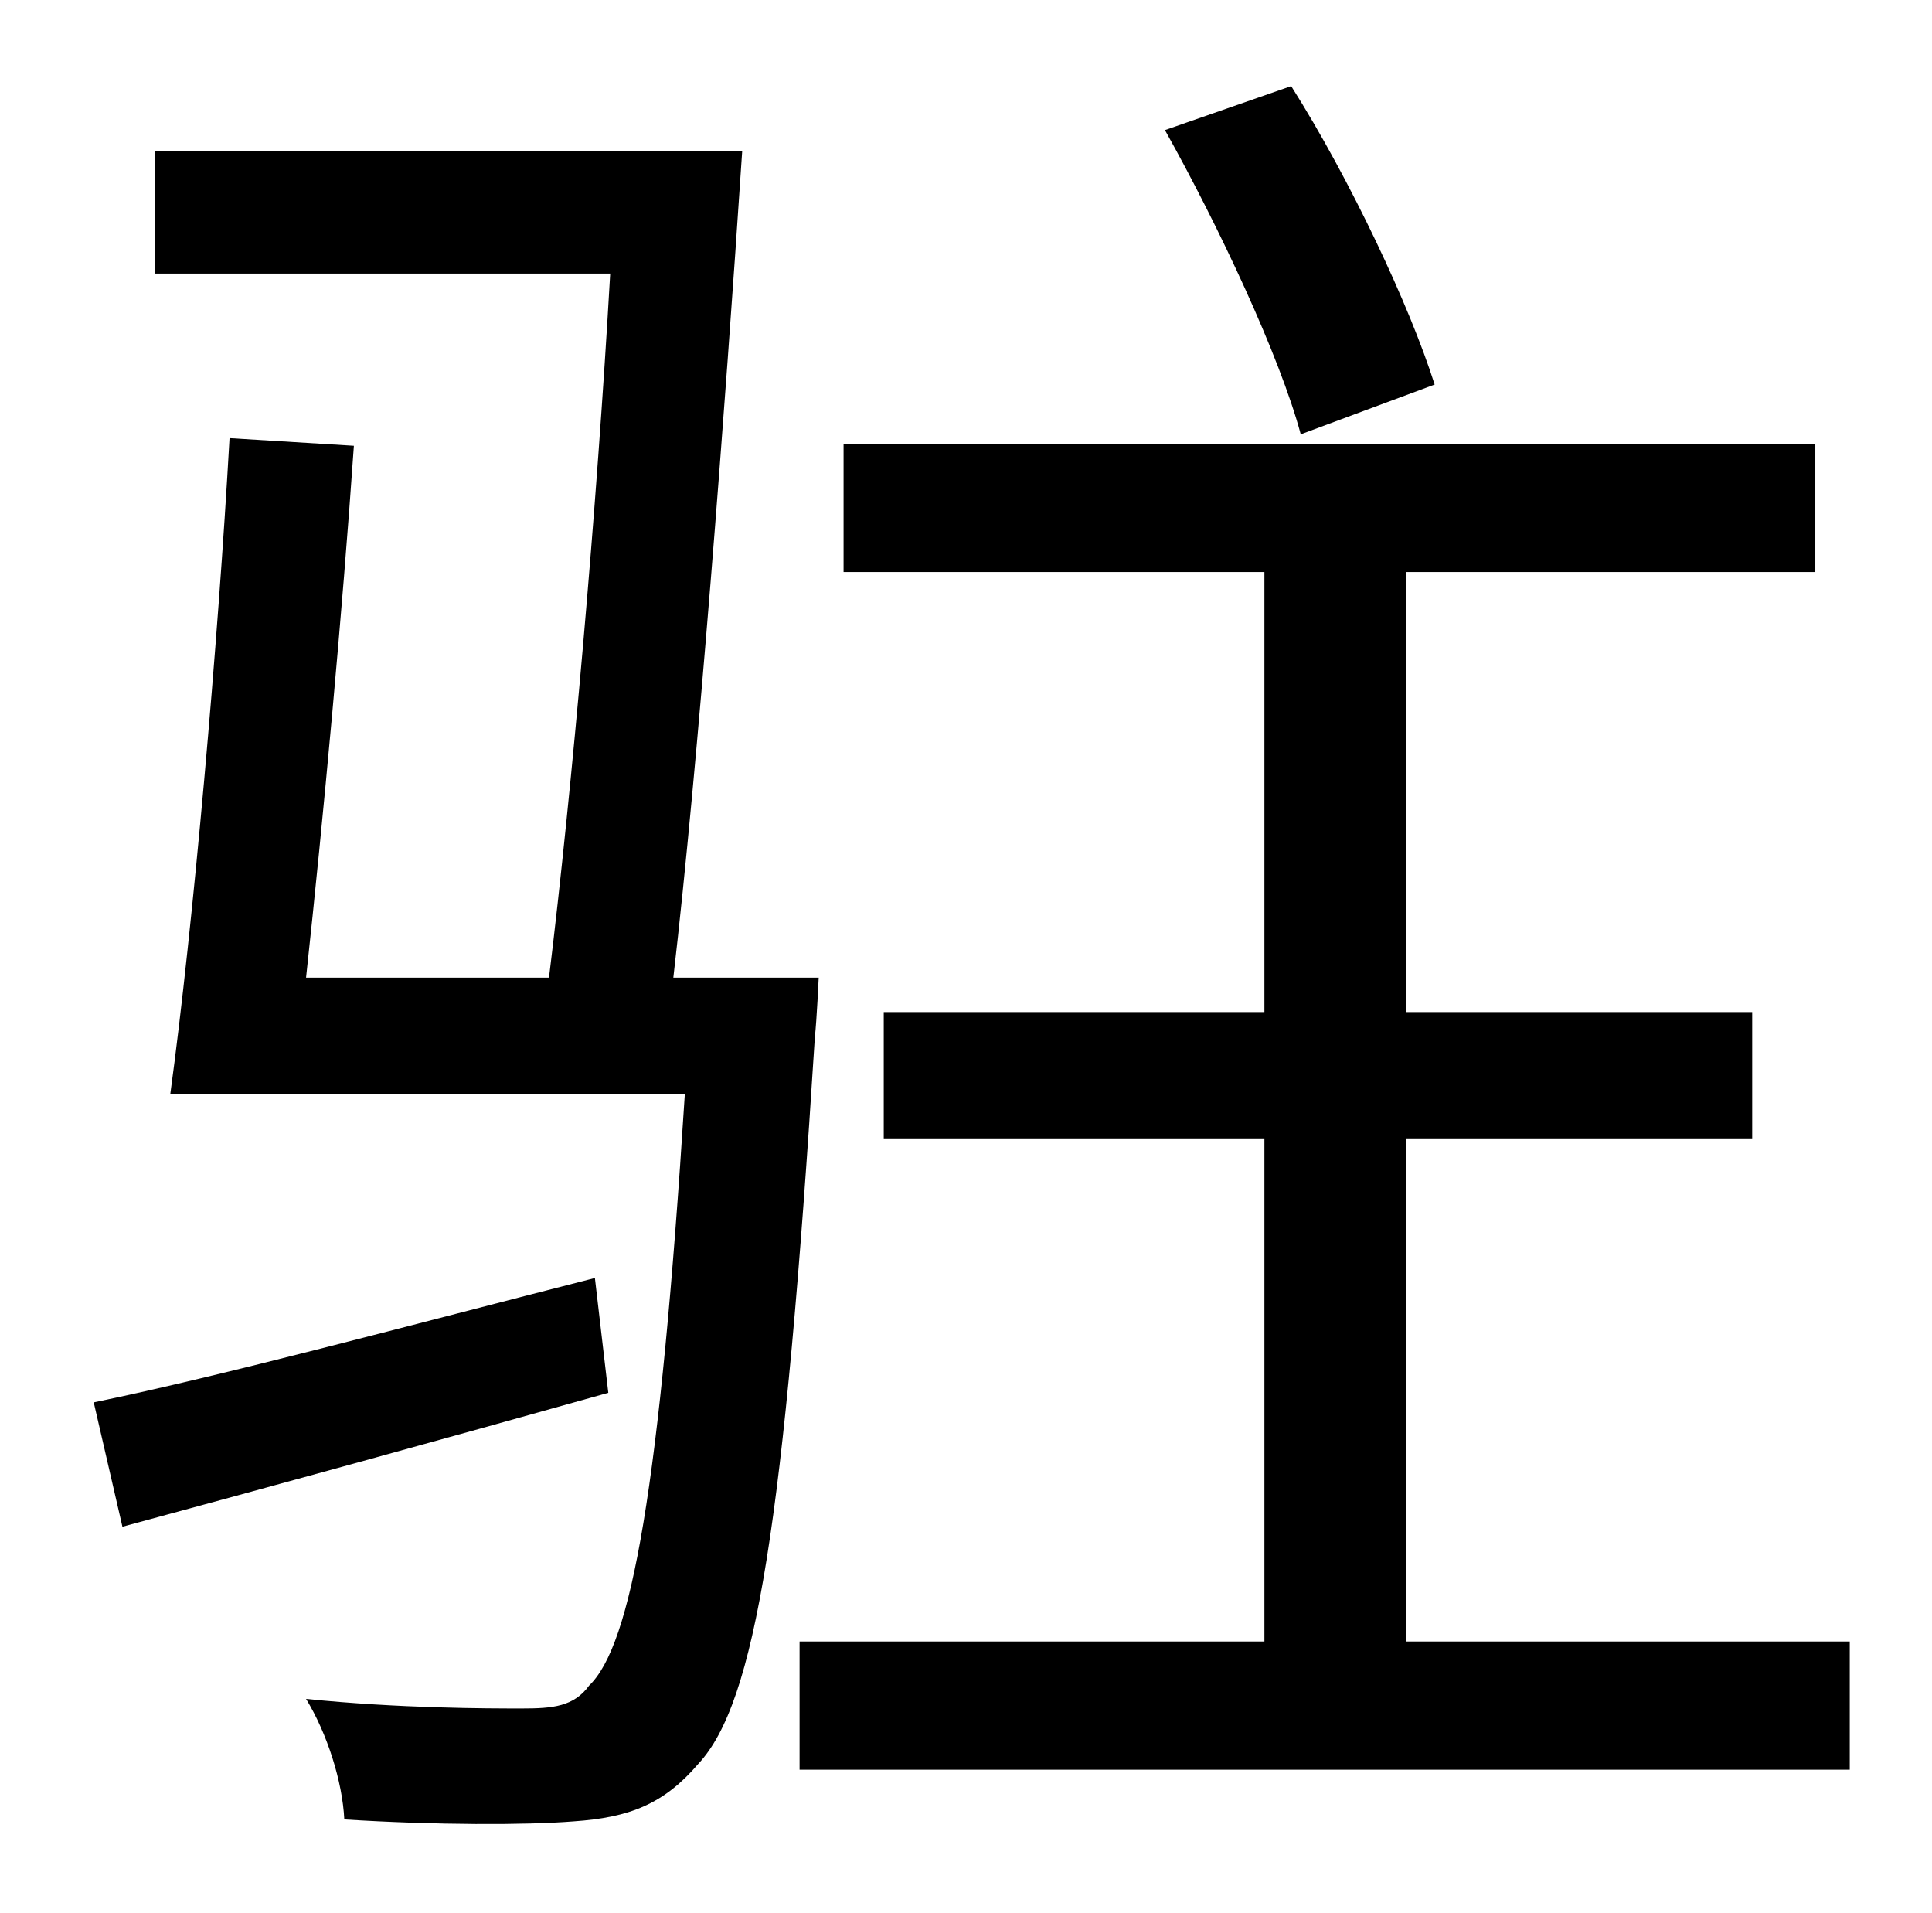 <?xml version="1.0" standalone="no"?>
<!DOCTYPE svg PUBLIC "-//W3C//DTD SVG 1.1//EN" "http://www.w3.org/Graphics/SVG/1.1/DTD/svg11.dtd" >
<svg xmlns="http://www.w3.org/2000/svg" xmlns:xlink="http://www.w3.org/1999/xlink" version="1.1" viewBox="-10 0 1010 1000">
   <path fill="currentColor"
d="M740 201l-70 26c-11 -41 -43 -109 -71 -159l66 -23c31 49 62 115 75 156zM301 668l7 60c-89 25 -180 50 -254 70l-15 -65c68 -14 164 -40 262 -65zM342 511h76s-1 22 -2 31c-16 254 -31 348 -61 380c-18 21 -36 28 -65 30c-25 2 -72 2 -120 -1c-1 -20 -9 -45 -20 -63
c49 5 95 5 113 5c16 0 27 -1 35 -12c22 -21 37 -103 50 -309h-269c12 -88 25 -236 31 -343l65 4c-6 87 -16 195 -25 278h127c12 -98 25 -245 32 -368h-238v-64h307c-9 136 -23 320 -36 432zM725 858h232v67h-549v-67h243v-263h-199v-66h199v-230h-220v-67h508v67h-214v230
h181v66h-181v263z" />
</svg>

